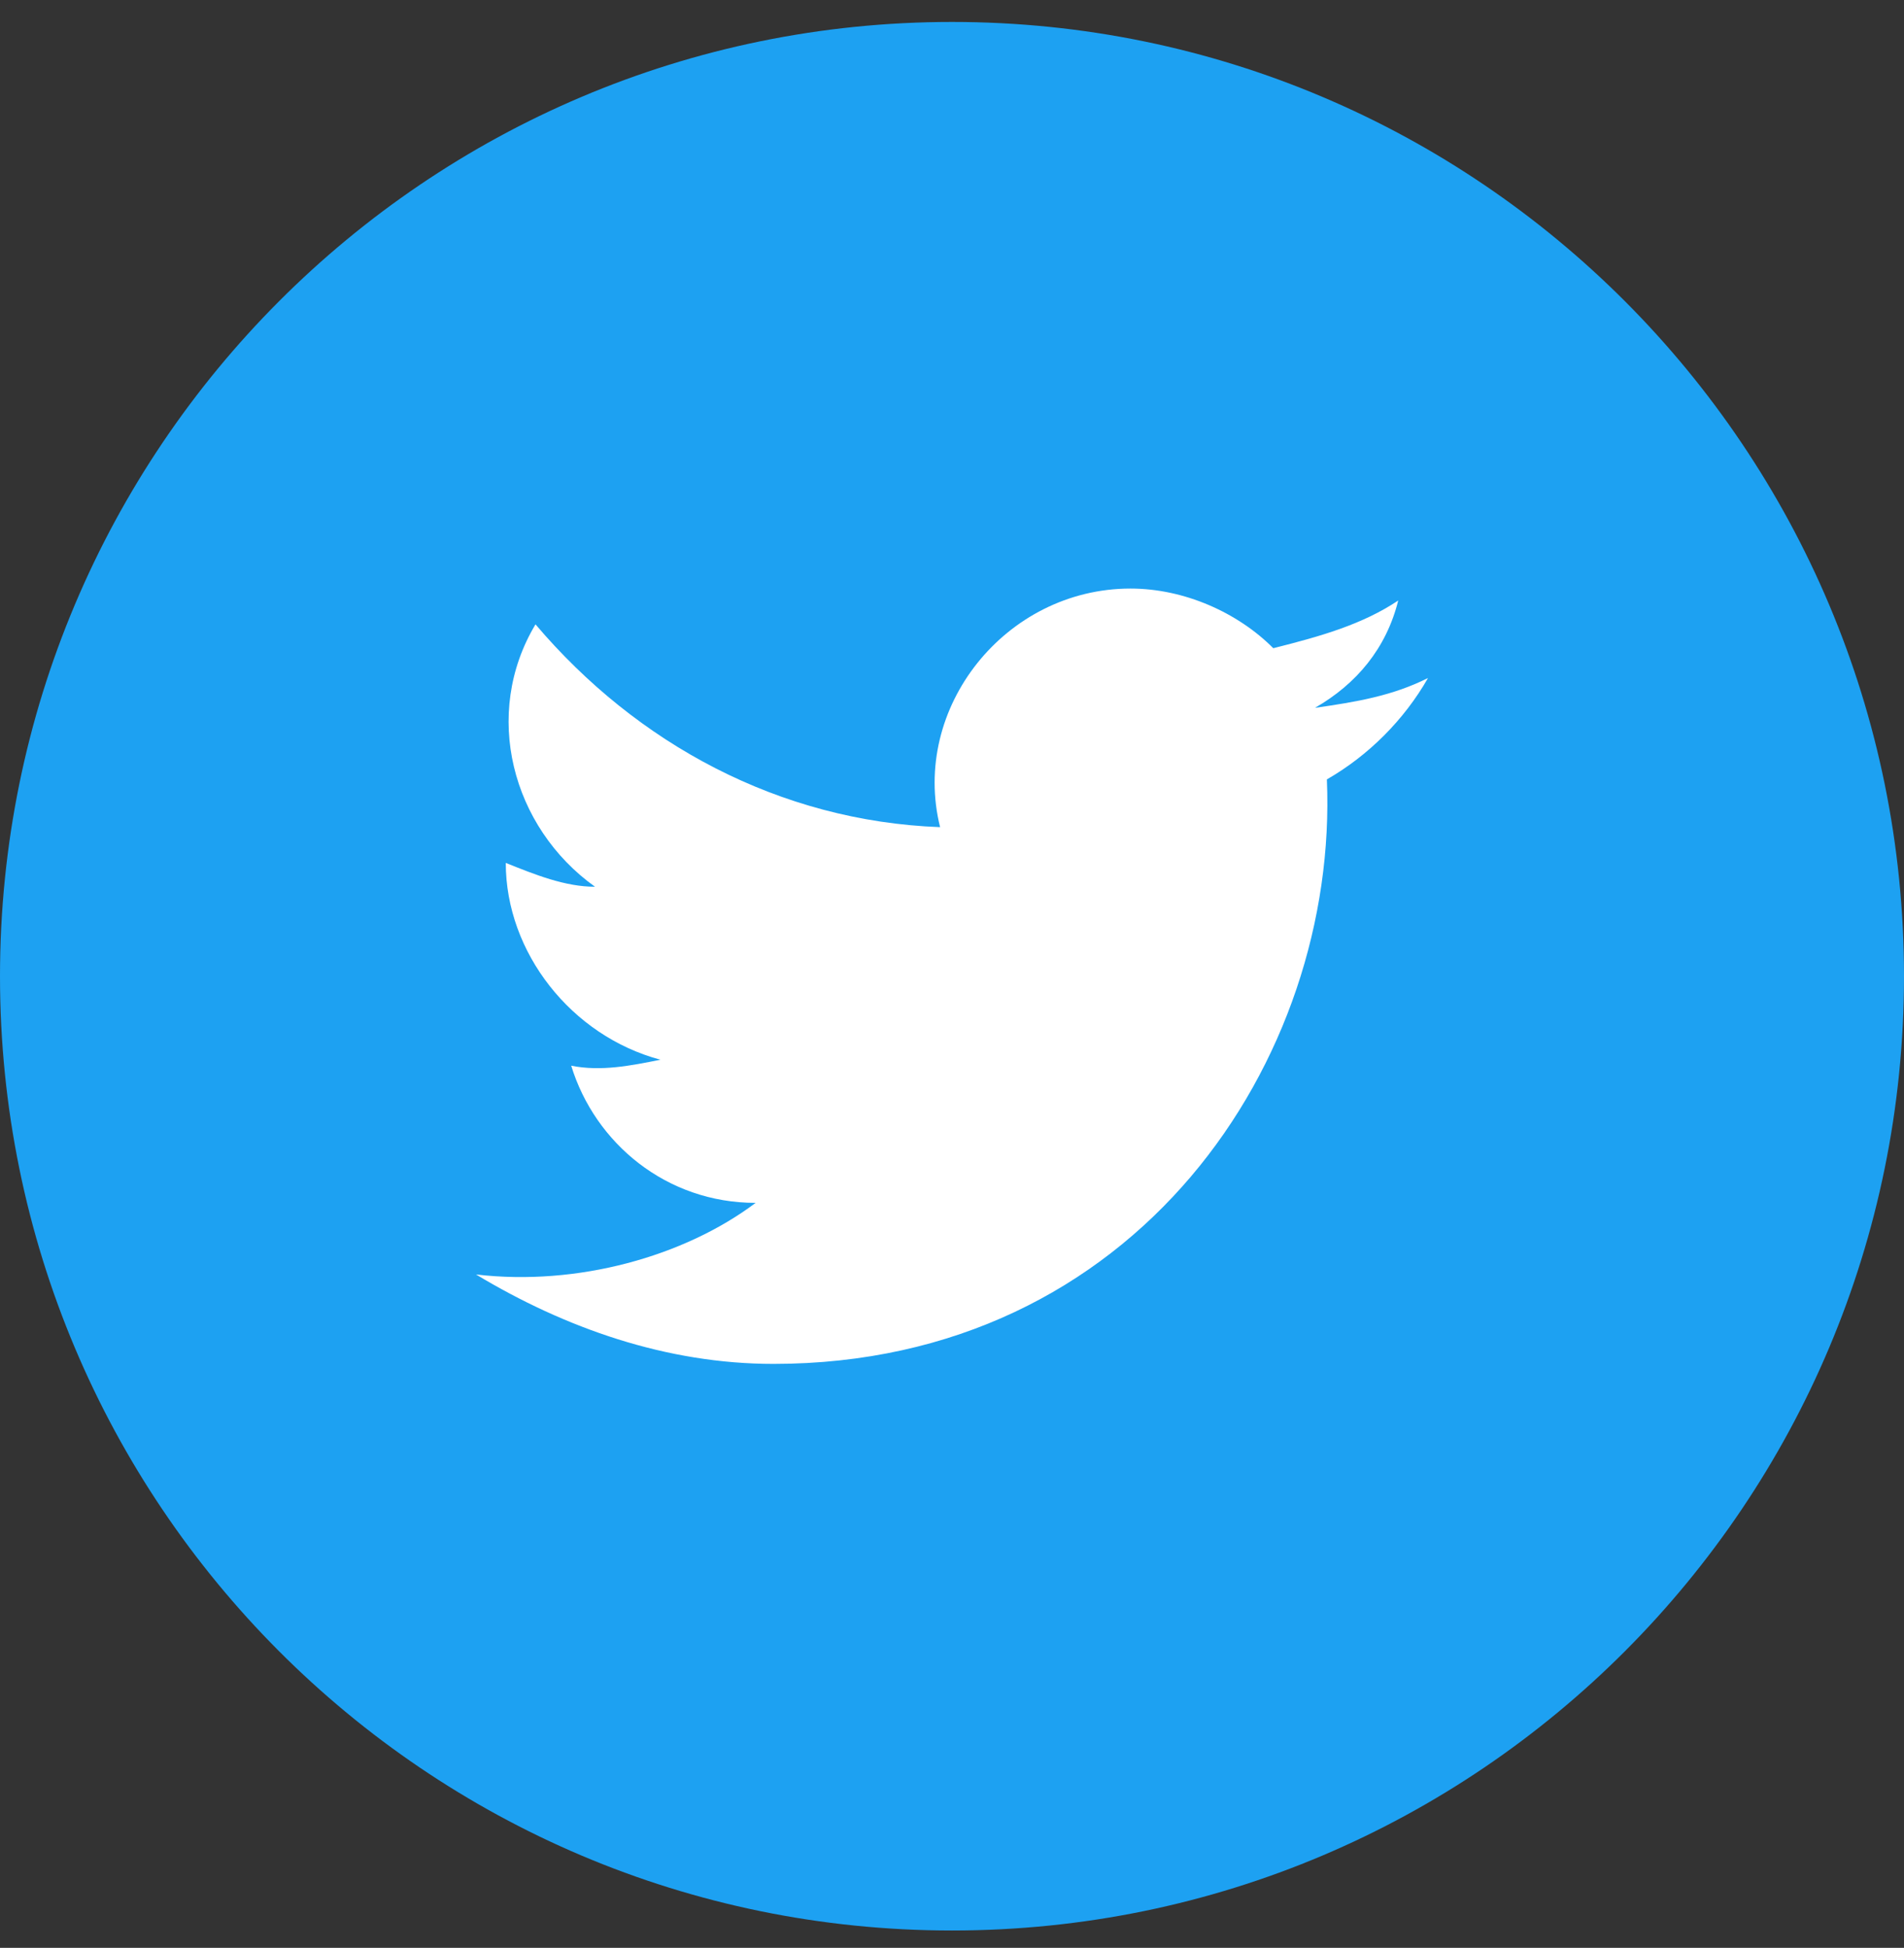 <svg width="44" height="45" viewBox="0 0 44 45" fill="none" xmlns="http://www.w3.org/2000/svg">
<rect x="0" y="0" width="44" height="45" fill="#333333" stroke="none"/>
<path d="M0 22.553C0 34.729 9.85 44.599 22 44.599C34.15 44.599 44 34.729 44 22.553C44 10.378 34.15 0.507 22 0.507C9.85 0.507 0 10.378 0 22.553Z" fill="#1DA1F2"/>
<path d="M33 15.664C32.175 16.077 31.35 16.215 30.387 16.353C31.35 15.802 32.038 14.975 32.312 13.873C31.488 14.424 30.525 14.699 29.425 14.975C28.6 14.148 27.363 13.597 26.125 13.597C23.238 13.597 21.038 16.353 21.725 19.109C18.012 18.971 14.713 17.18 12.375 14.424C11.137 16.491 11.825 19.109 13.75 20.486C13.062 20.486 12.375 20.211 11.688 19.935C11.688 22.002 13.2 23.931 15.262 24.482C14.575 24.62 13.887 24.758 13.2 24.62C13.75 26.411 15.4 27.789 17.462 27.789C15.812 29.029 13.338 29.718 11 29.443C13.062 30.683 15.4 31.509 17.875 31.509C26.262 31.509 30.938 24.482 30.663 18.006C31.625 17.455 32.45 16.628 33 15.664Z" fill="white"/>
</svg>
